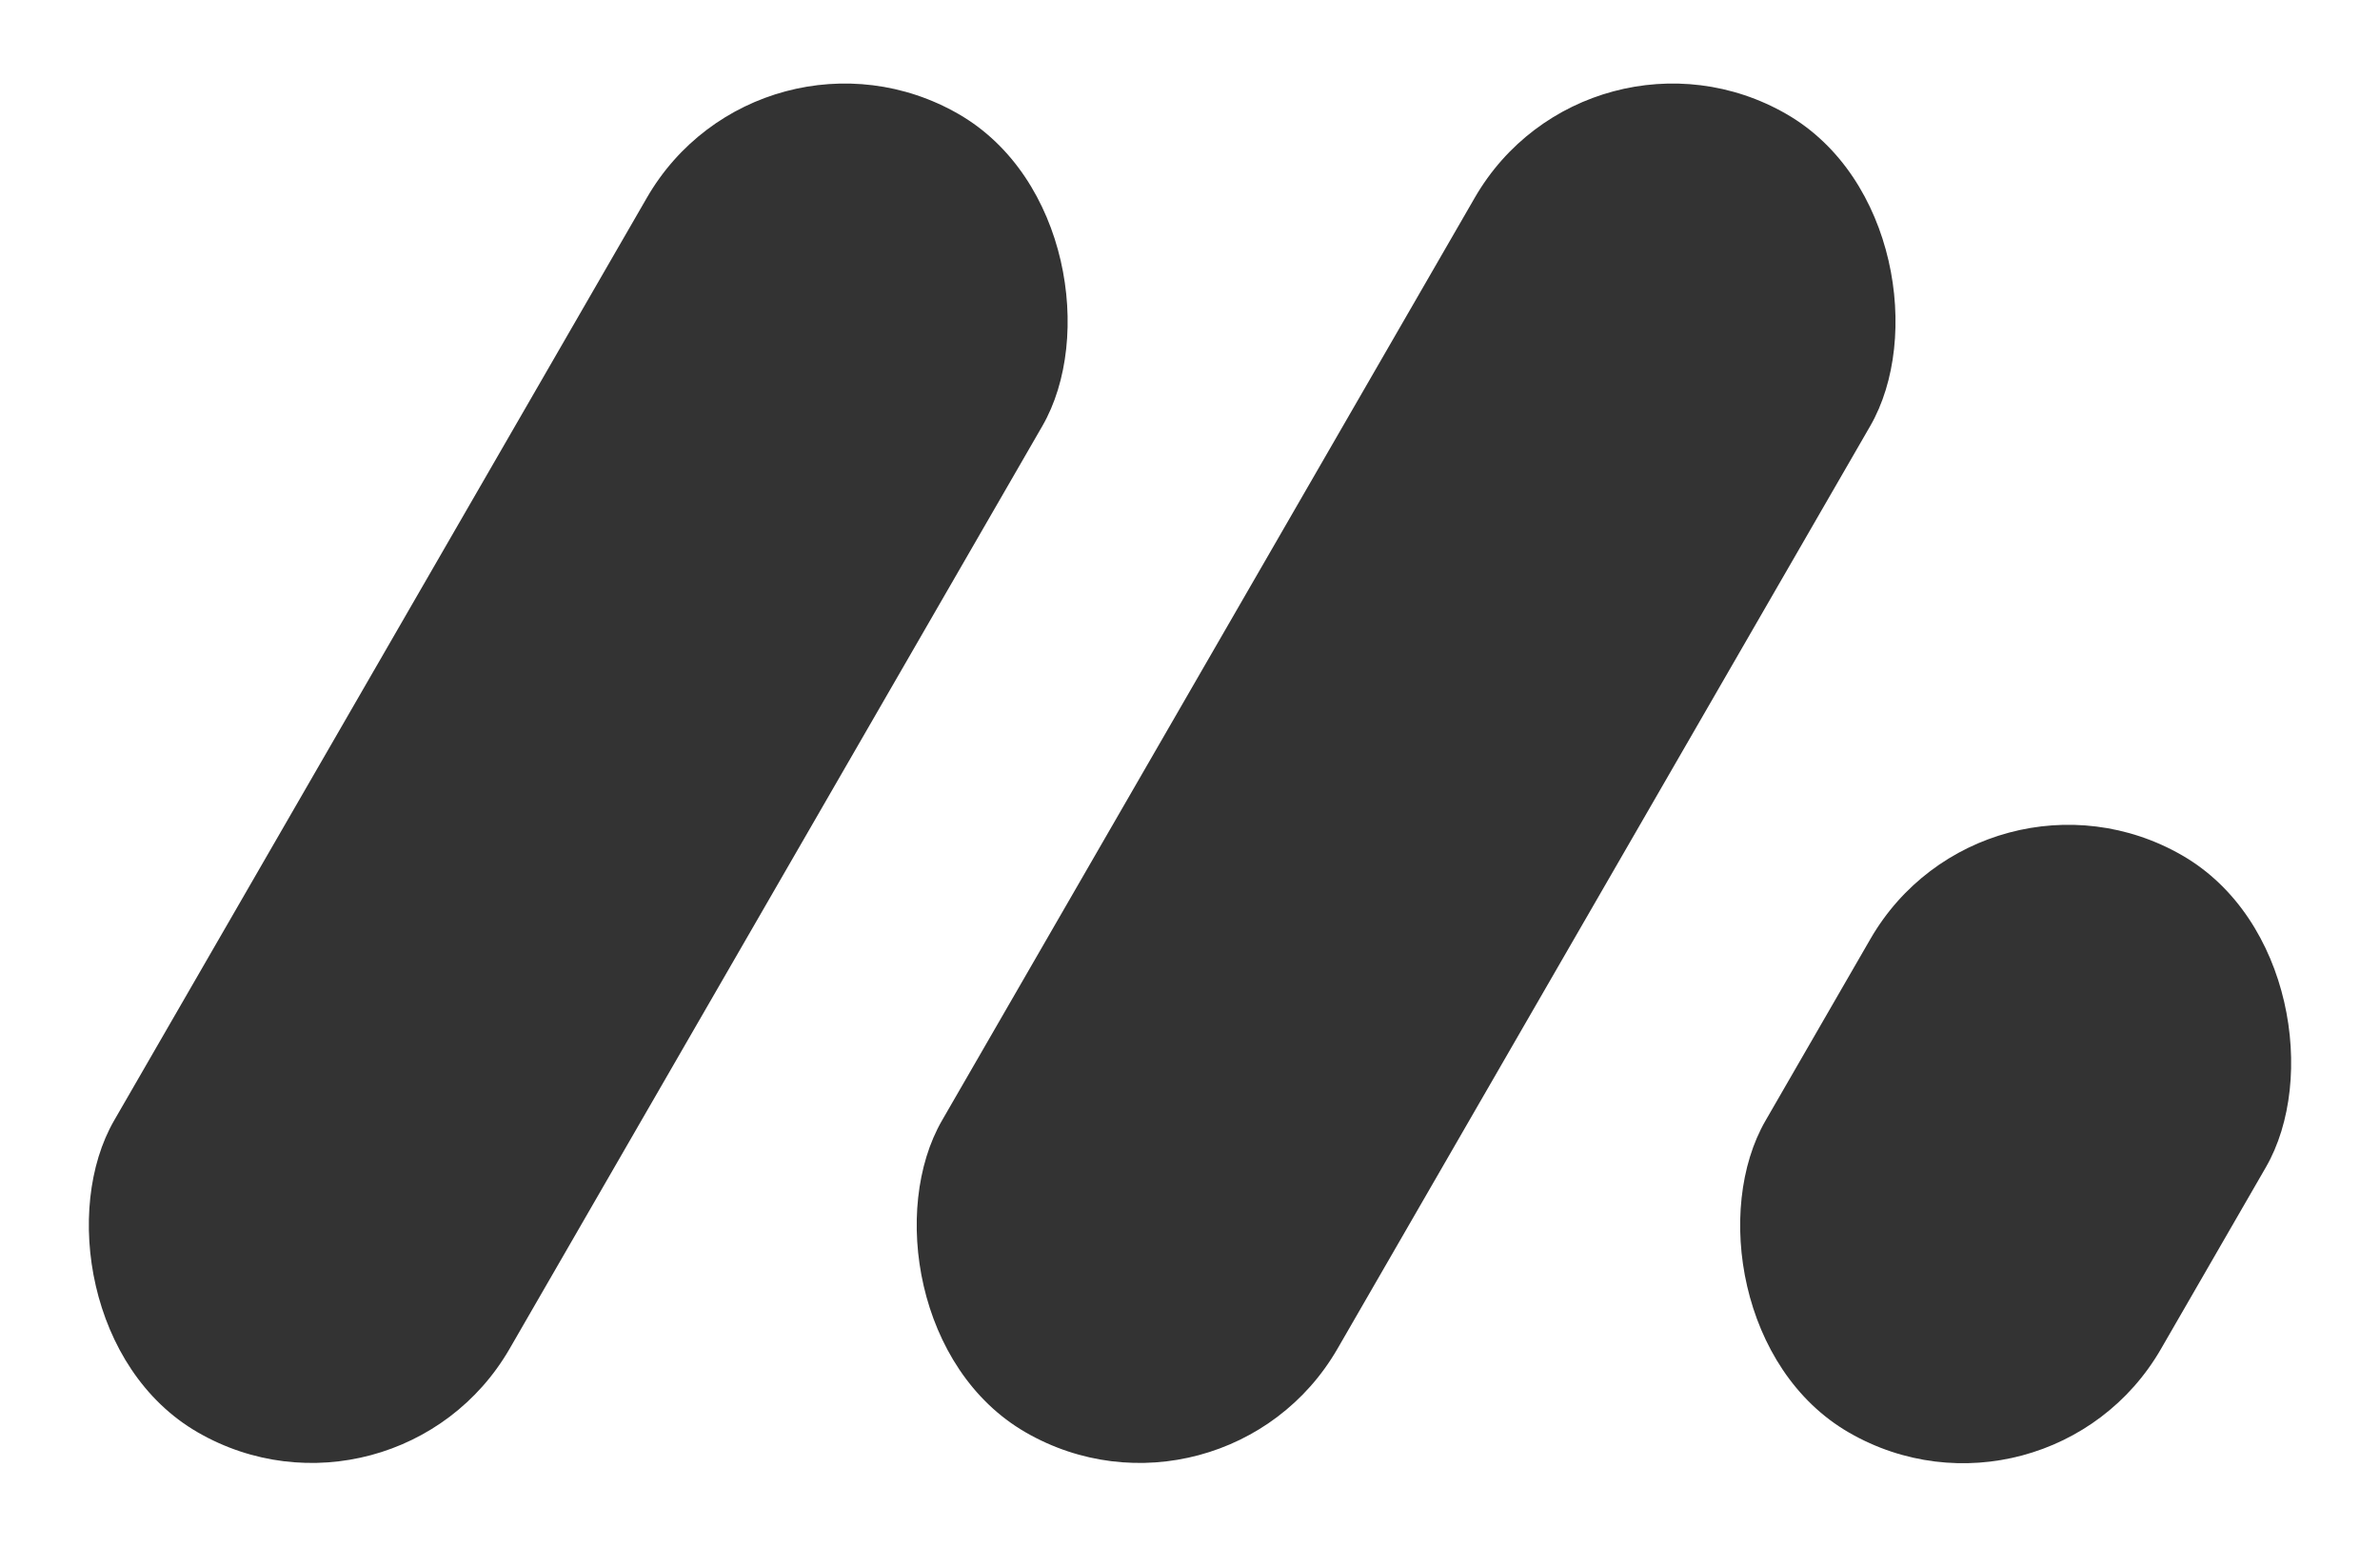 <svg width="3000" height="1950" viewBox="0 0 3000 1950" fill="none" xmlns="http://www.w3.org/2000/svg">
<rect x="959.3" width="575.58" height="1918.6" rx="287.79" transform="rotate(30 959.3 0)" fill="#333333"/>
<rect x="2002.83" width="575.58" height="1918.6" rx="287.79" transform="rotate(30 2002.83 0)" fill="#333333"/>
<rect x="2501.53" y="934.382" width="575.58" height="840.075" rx="287.79" transform="rotate(30 2501.53 934.382)" fill="#333333"/>
</svg>
